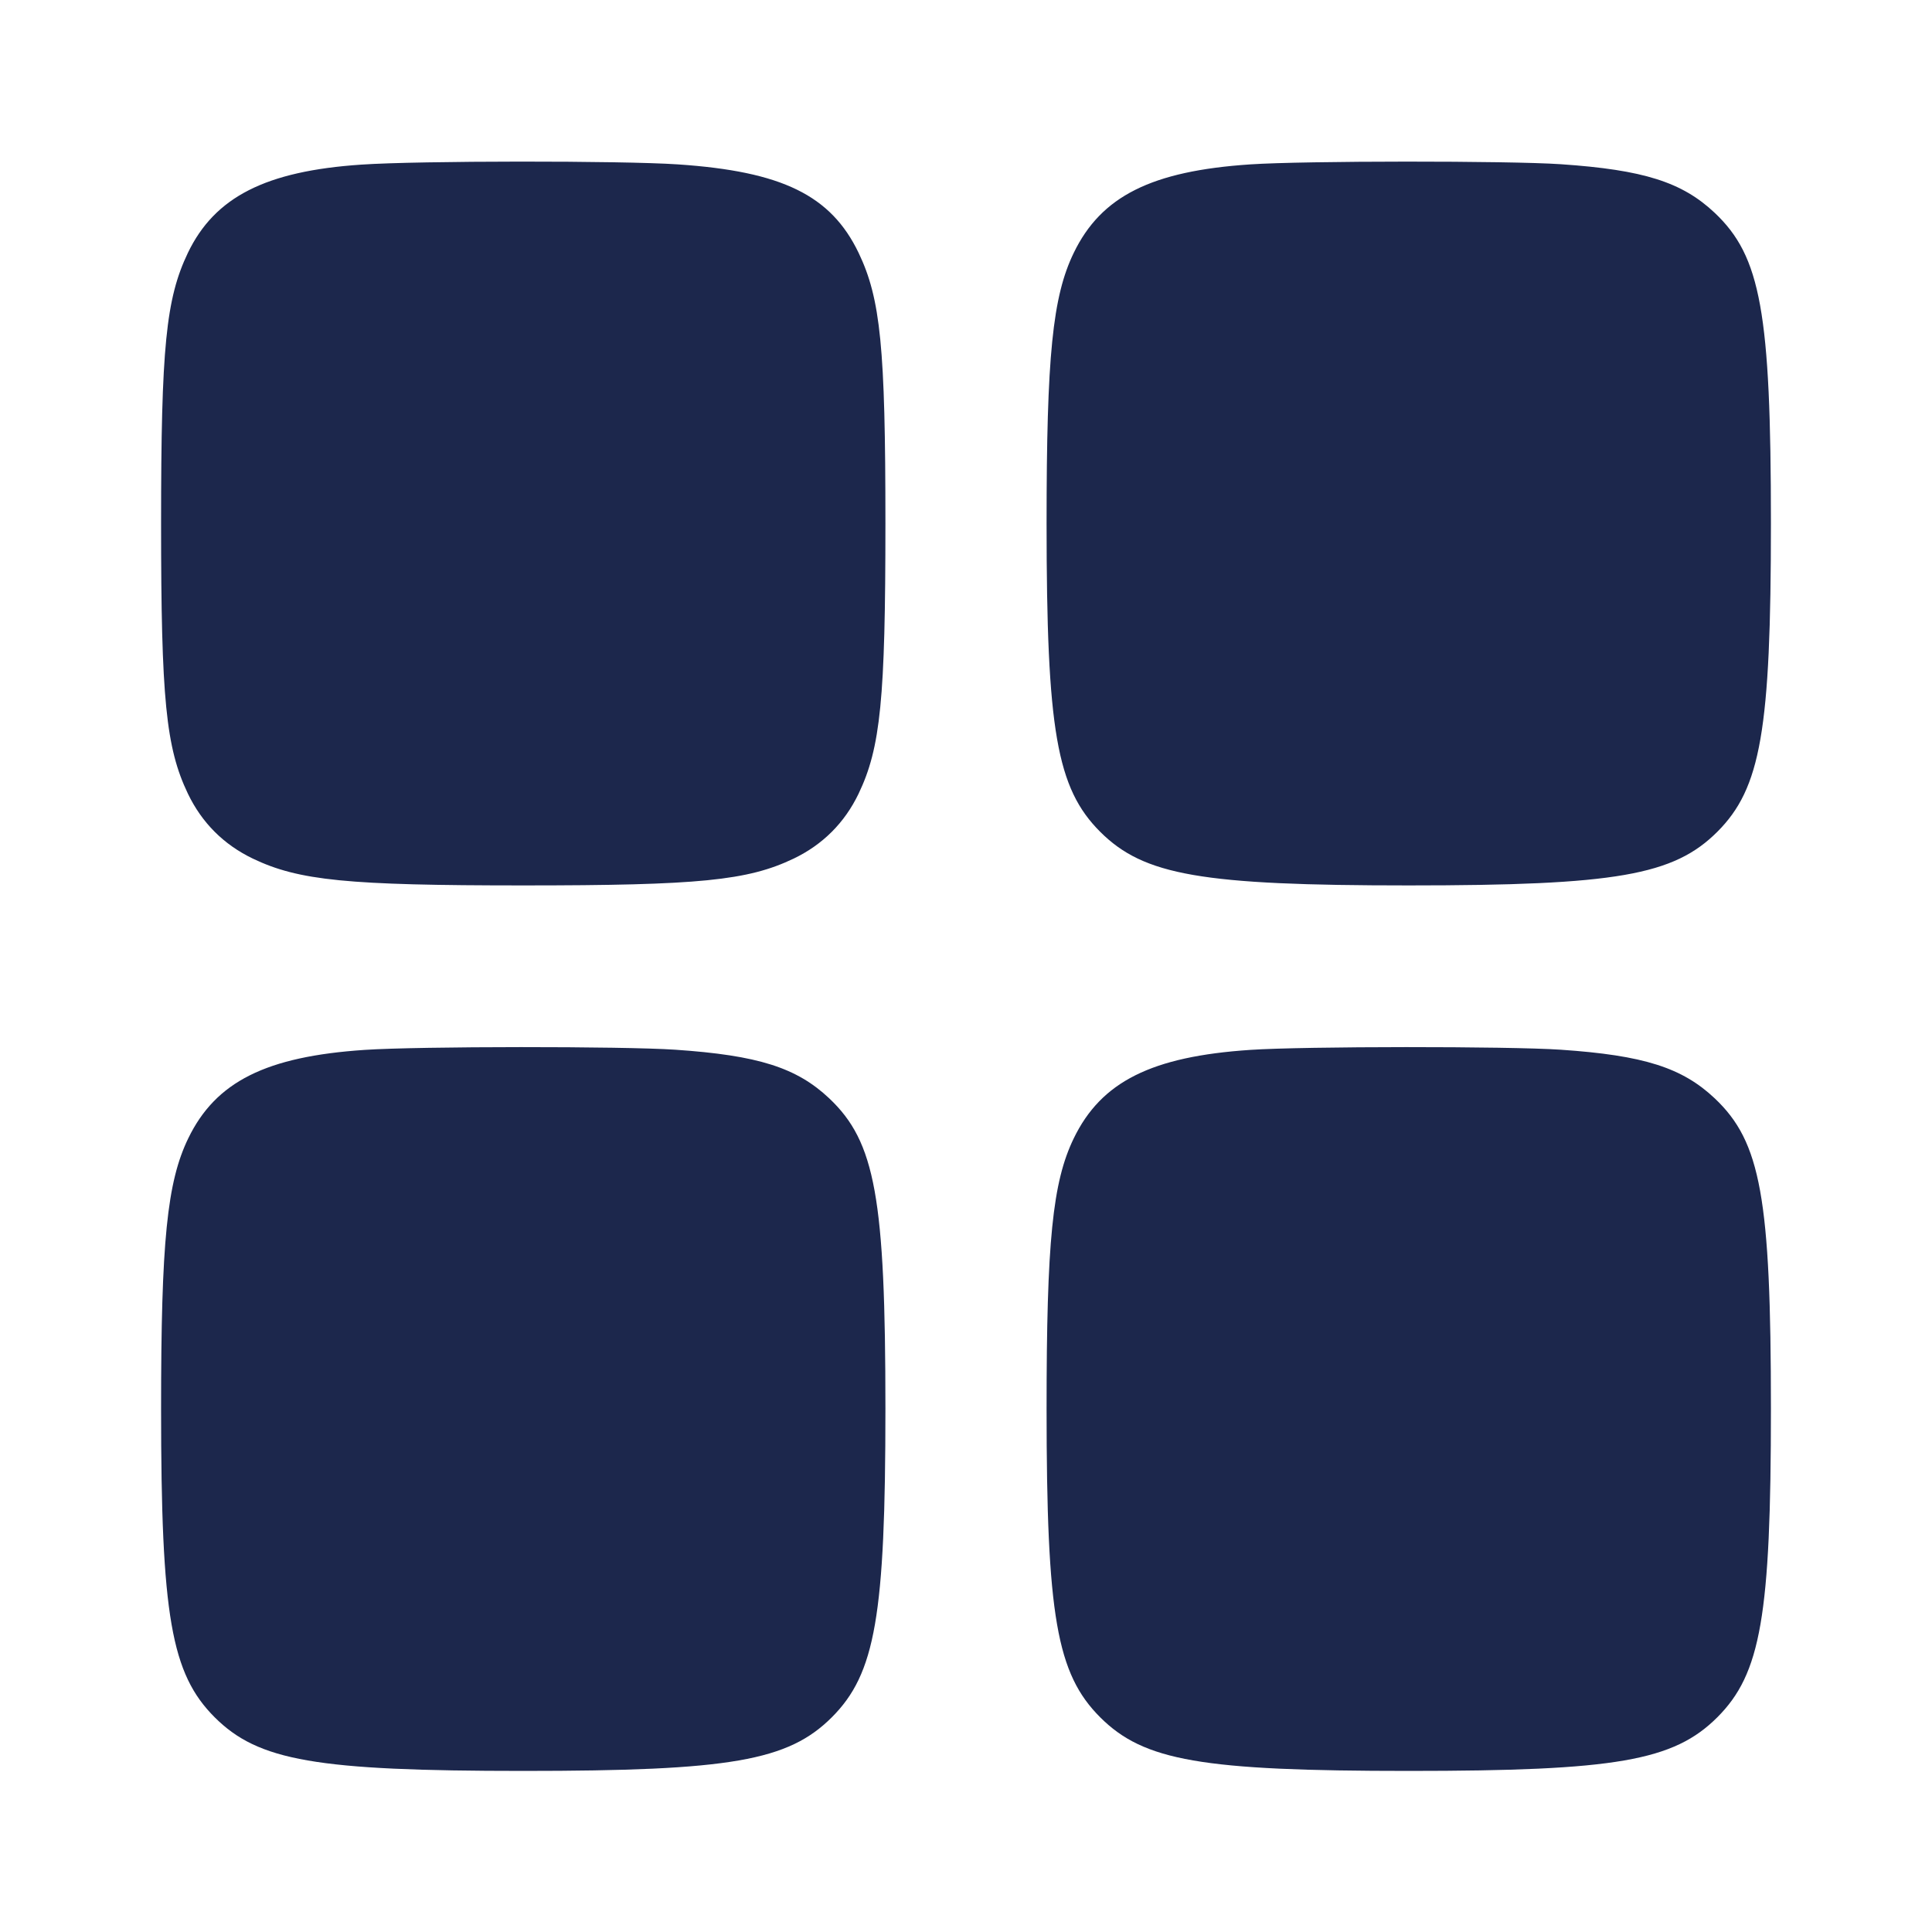 <svg width="24" height="24" viewBox="0 0 24 24" fill="none" xmlns="http://www.w3.org/2000/svg"><path d="M4.488 2.045 C 3.300 2.125,2.668 2.447,2.334 3.141 C 2.061 3.712,2.001 4.314,2.001 6.500 C 2.001 8.686,2.061 9.288,2.334 9.859 C 2.508 10.221,2.779 10.492,3.141 10.666 C 3.712 10.939,4.314 10.999,6.500 10.999 C 8.686 10.999,9.288 10.939,9.859 10.666 C 10.221 10.492,10.492 10.221,10.666 9.859 C 10.939 9.288,10.999 8.686,10.999 6.500 C 10.999 4.314,10.939 3.712,10.666 3.141 C 10.322 2.426,9.716 2.129,8.420 2.042 C 7.721 1.995,5.203 1.996,4.488 2.045 M15.532 2.042 C 14.304 2.124,13.680 2.437,13.339 3.140 C 13.075 3.684,13.001 4.420,13.001 6.500 C 13.001 9.072,13.126 9.792,13.667 10.333 C 14.209 10.874,14.927 10.999,17.500 10.999 C 20.073 10.999,20.791 10.874,21.333 10.333 C 21.874 9.792,21.999 9.072,21.999 6.500 C 21.999 3.881,21.873 3.185,21.302 2.645 C 20.896 2.262,20.418 2.110,19.389 2.040 C 18.739 1.996,16.202 1.997,15.532 2.042 M4.532 13.042 C 3.304 13.124,2.680 13.437,2.339 14.140 C 2.075 14.684,2.001 15.420,2.001 17.500 C 2.001 20.072,2.126 20.792,2.667 21.333 C 3.209 21.874,3.927 21.999,6.500 21.999 C 9.073 21.999,9.791 21.874,10.333 21.333 C 10.874 20.792,10.999 20.072,10.999 17.500 C 10.999 14.881,10.873 14.185,10.302 13.645 C 9.896 13.262,9.418 13.110,8.389 13.040 C 7.739 12.996,5.202 12.997,4.532 13.042 M15.532 13.042 C 14.304 13.124,13.680 13.437,13.339 14.140 C 13.075 14.684,13.001 15.420,13.001 17.500 C 13.001 20.072,13.126 20.792,13.667 21.333 C 14.209 21.874,14.927 21.999,17.500 21.999 C 20.073 21.999,20.791 21.874,21.333 21.333 C 21.874 20.792,21.999 20.072,21.999 17.500 C 21.999 14.881,21.873 14.185,21.302 13.645 C 20.896 13.262,20.418 13.110,19.389 13.040 C 18.739 12.996,16.202 12.997,15.532 13.042 " fill="#1C274C" stroke="none" fill-rule="evenodd"></path></svg>